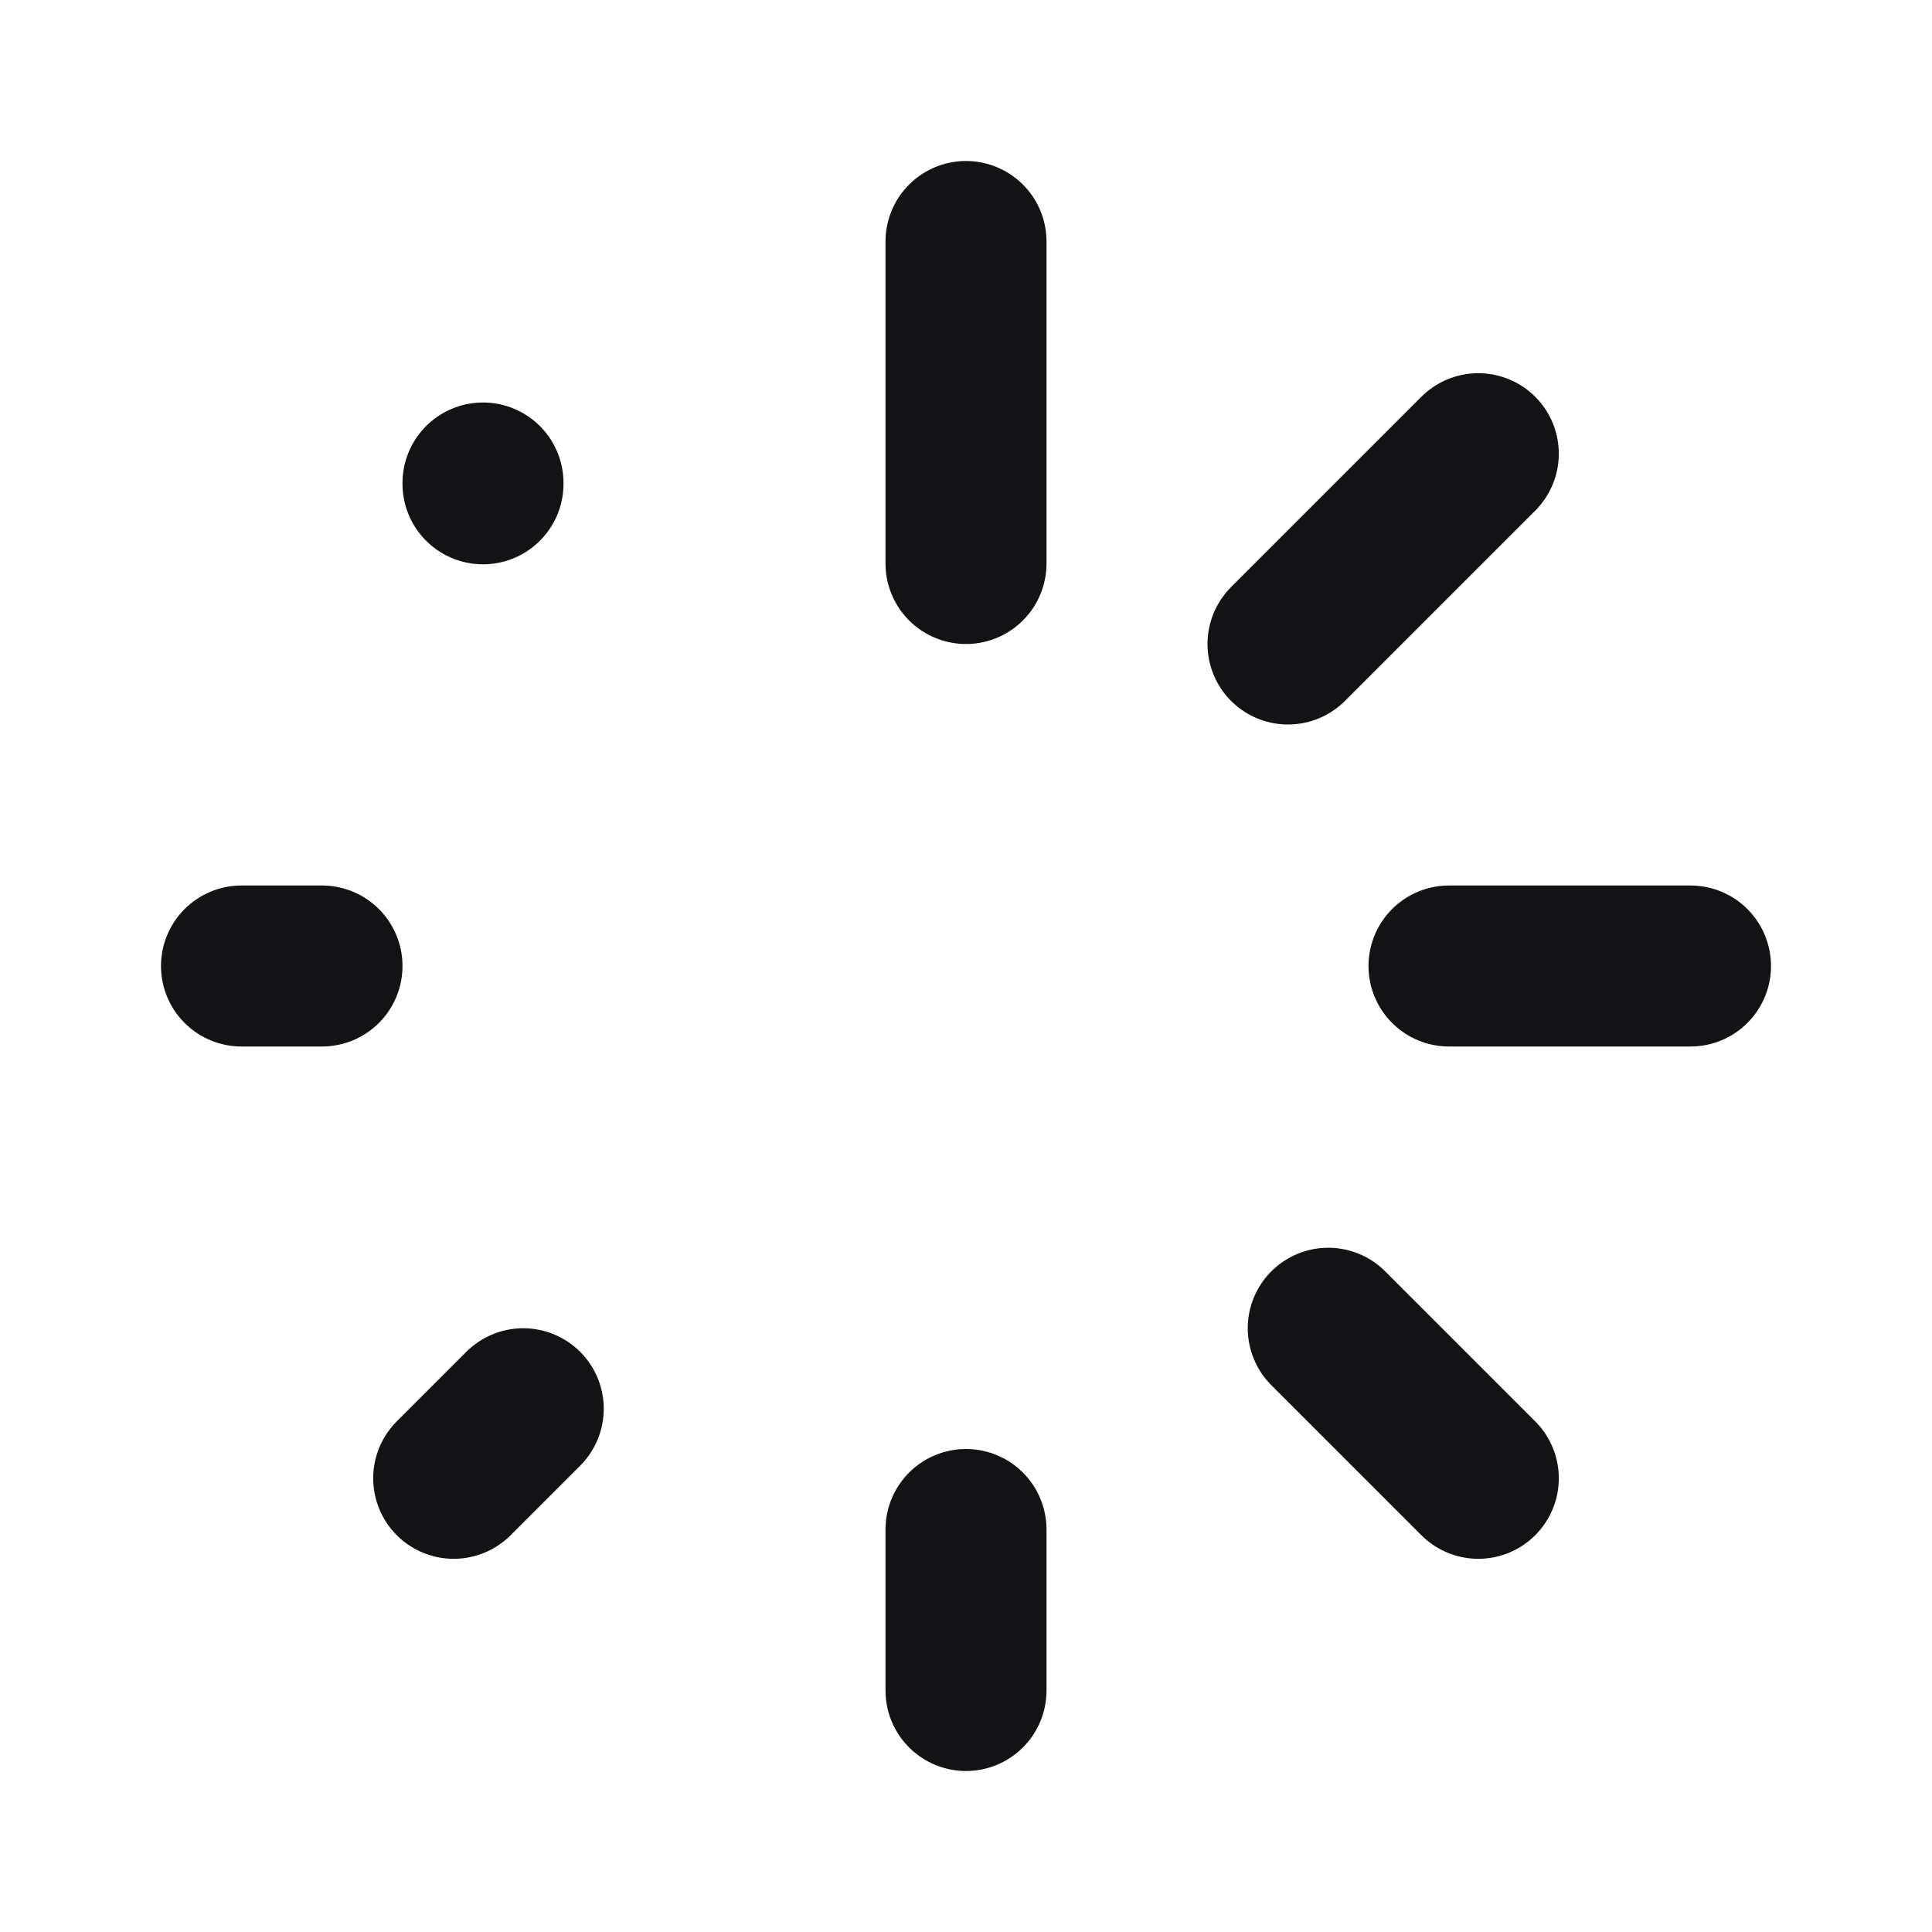 <svg width="24" height="24" viewBox="0 0 24 24" fill="none" xmlns="http://www.w3.org/2000/svg">
<path d="M12 3V7M12 19V21M21 12H18M4 12H3M18.364 18.364L16.5 16.5M5.636 18.364L6.5 17.5M16 8L18.364 5.636M6 6V6.01" stroke="#131316" stroke-width="2" stroke-linecap="round" stroke-linejoin="round"/>
</svg>
